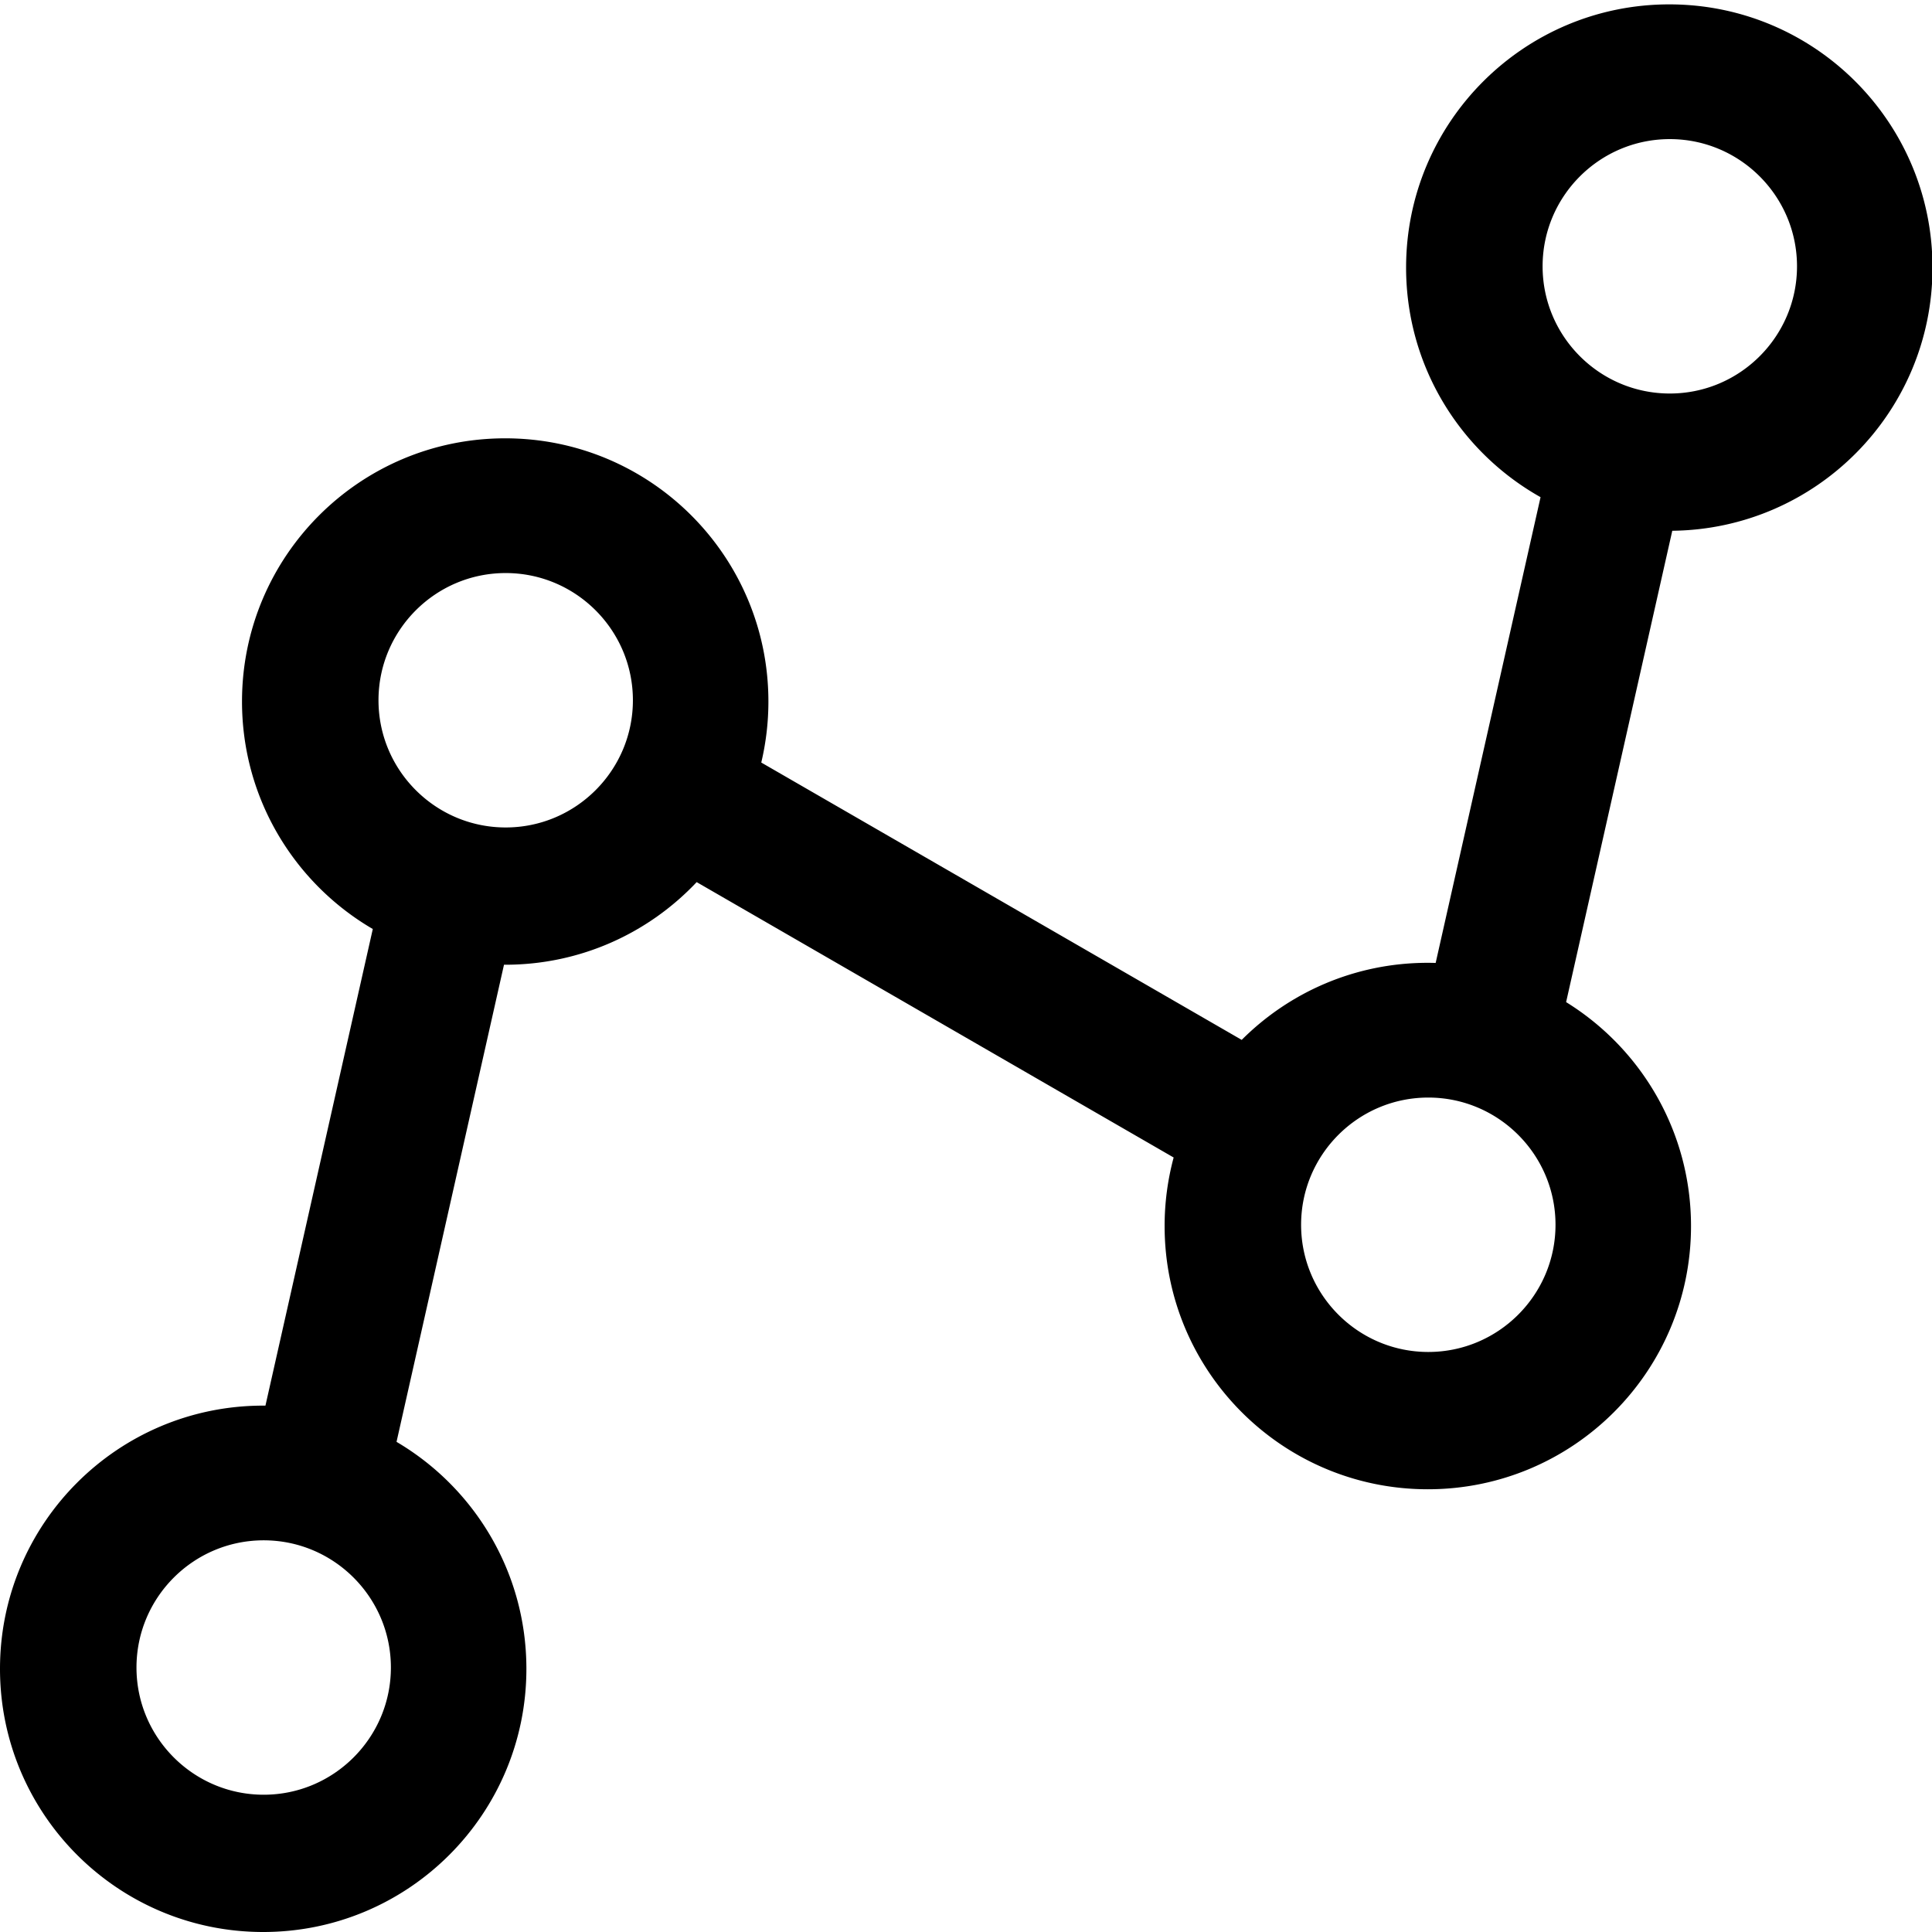 <?xml version="1.0" standalone="no"?><!DOCTYPE svg PUBLIC "-//W3C//DTD SVG 1.1//EN" "http://www.w3.org/Graphics/SVG/1.1/DTD/svg11.dtd"><svg t="1652495563692" class="icon" viewBox="0 0 1024 1024" version="1.1" xmlns="http://www.w3.org/2000/svg" p-id="2075" xmlns:xlink="http://www.w3.org/1999/xlink" width="200" height="200"><defs><style type="text/css">@font-face { font-family: feedback-iconfont; src: url("//at.alicdn.com/t/font_1031158_u69w8yhxdu.woff2?t=1630033759944") format("woff2"), url("//at.alicdn.com/t/font_1031158_u69w8yhxdu.woff?t=1630033759944") format("woff"), url("//at.alicdn.com/t/font_1031158_u69w8yhxdu.ttf?t=1630033759944") format("truetype"); }
</style></defs><path d="M1024.26 141.82c0-77.04-62.46-139.5-139.5-139.5s-139.5 62.46-139.5 139.5c0 52.26 28.74 97.8 71.27 121.69l-55.6 246.87c-1.38-0.04-2.77-0.07-4.17-0.07-38.52 0-73.39 15.61-98.63 40.85l-254.64-147a140.05 140.05 0 0 0 3.78-32.34c0-77.04-62.46-139.5-139.5-139.5s-139.5 62.46-139.5 139.5c0 51.45 27.86 96.39 69.32 120.58l-56.9 252.62c-0.4 0-0.79-0.01-1.18-0.01C62.46 745 0 807.46 0 884.5S62.46 1024 139.5 1024 279 961.54 279 884.5c0-51.25-27.65-96.04-68.83-120.29l56.96-252.89c0.21 0 0.43 0.01 0.64 0.01 39.99 0 76.05-16.83 101.48-43.79L622.06 613.5a139.612 139.612 0 0 0-4.79 36.34c0 77.04 62.46 139.5 139.5 139.5s139.5-62.46 139.5-139.5c0-50.15-26.47-94.12-66.2-118.7l56.27-249.82c76.31-0.86 137.92-62.98 137.92-139.5z m-884.5 809.42c-37.19 0-67.42-30.25-67.42-67.42 0-37.19 30.23-67.42 67.42-67.42 37.17 0 67.42 30.23 67.42 67.42 0 37.17-30.25 67.42-67.42 67.42z m128.27-512.67c-37.19 0-67.42-30.25-67.42-67.42 0-37.19 30.23-67.42 67.42-67.42 37.17 0 67.42 30.23 67.42 67.42 0 37.17-30.25 67.42-67.42 67.42z m489 278c-37.19 0-67.42-30.25-67.42-67.42 0-37.19 30.23-67.42 67.42-67.42 37.17 0 67.42 30.23 67.42 67.42 0 37.17-30.25 67.42-67.42 67.42z m128-642.84c37.17 0 67.42 30.23 67.42 67.42 0 37.17-30.25 67.42-67.42 67.42-37.19 0-67.42-30.25-67.42-67.42 0-37.19 30.23-67.42 67.42-67.42z" p-id="2076"></path></svg>